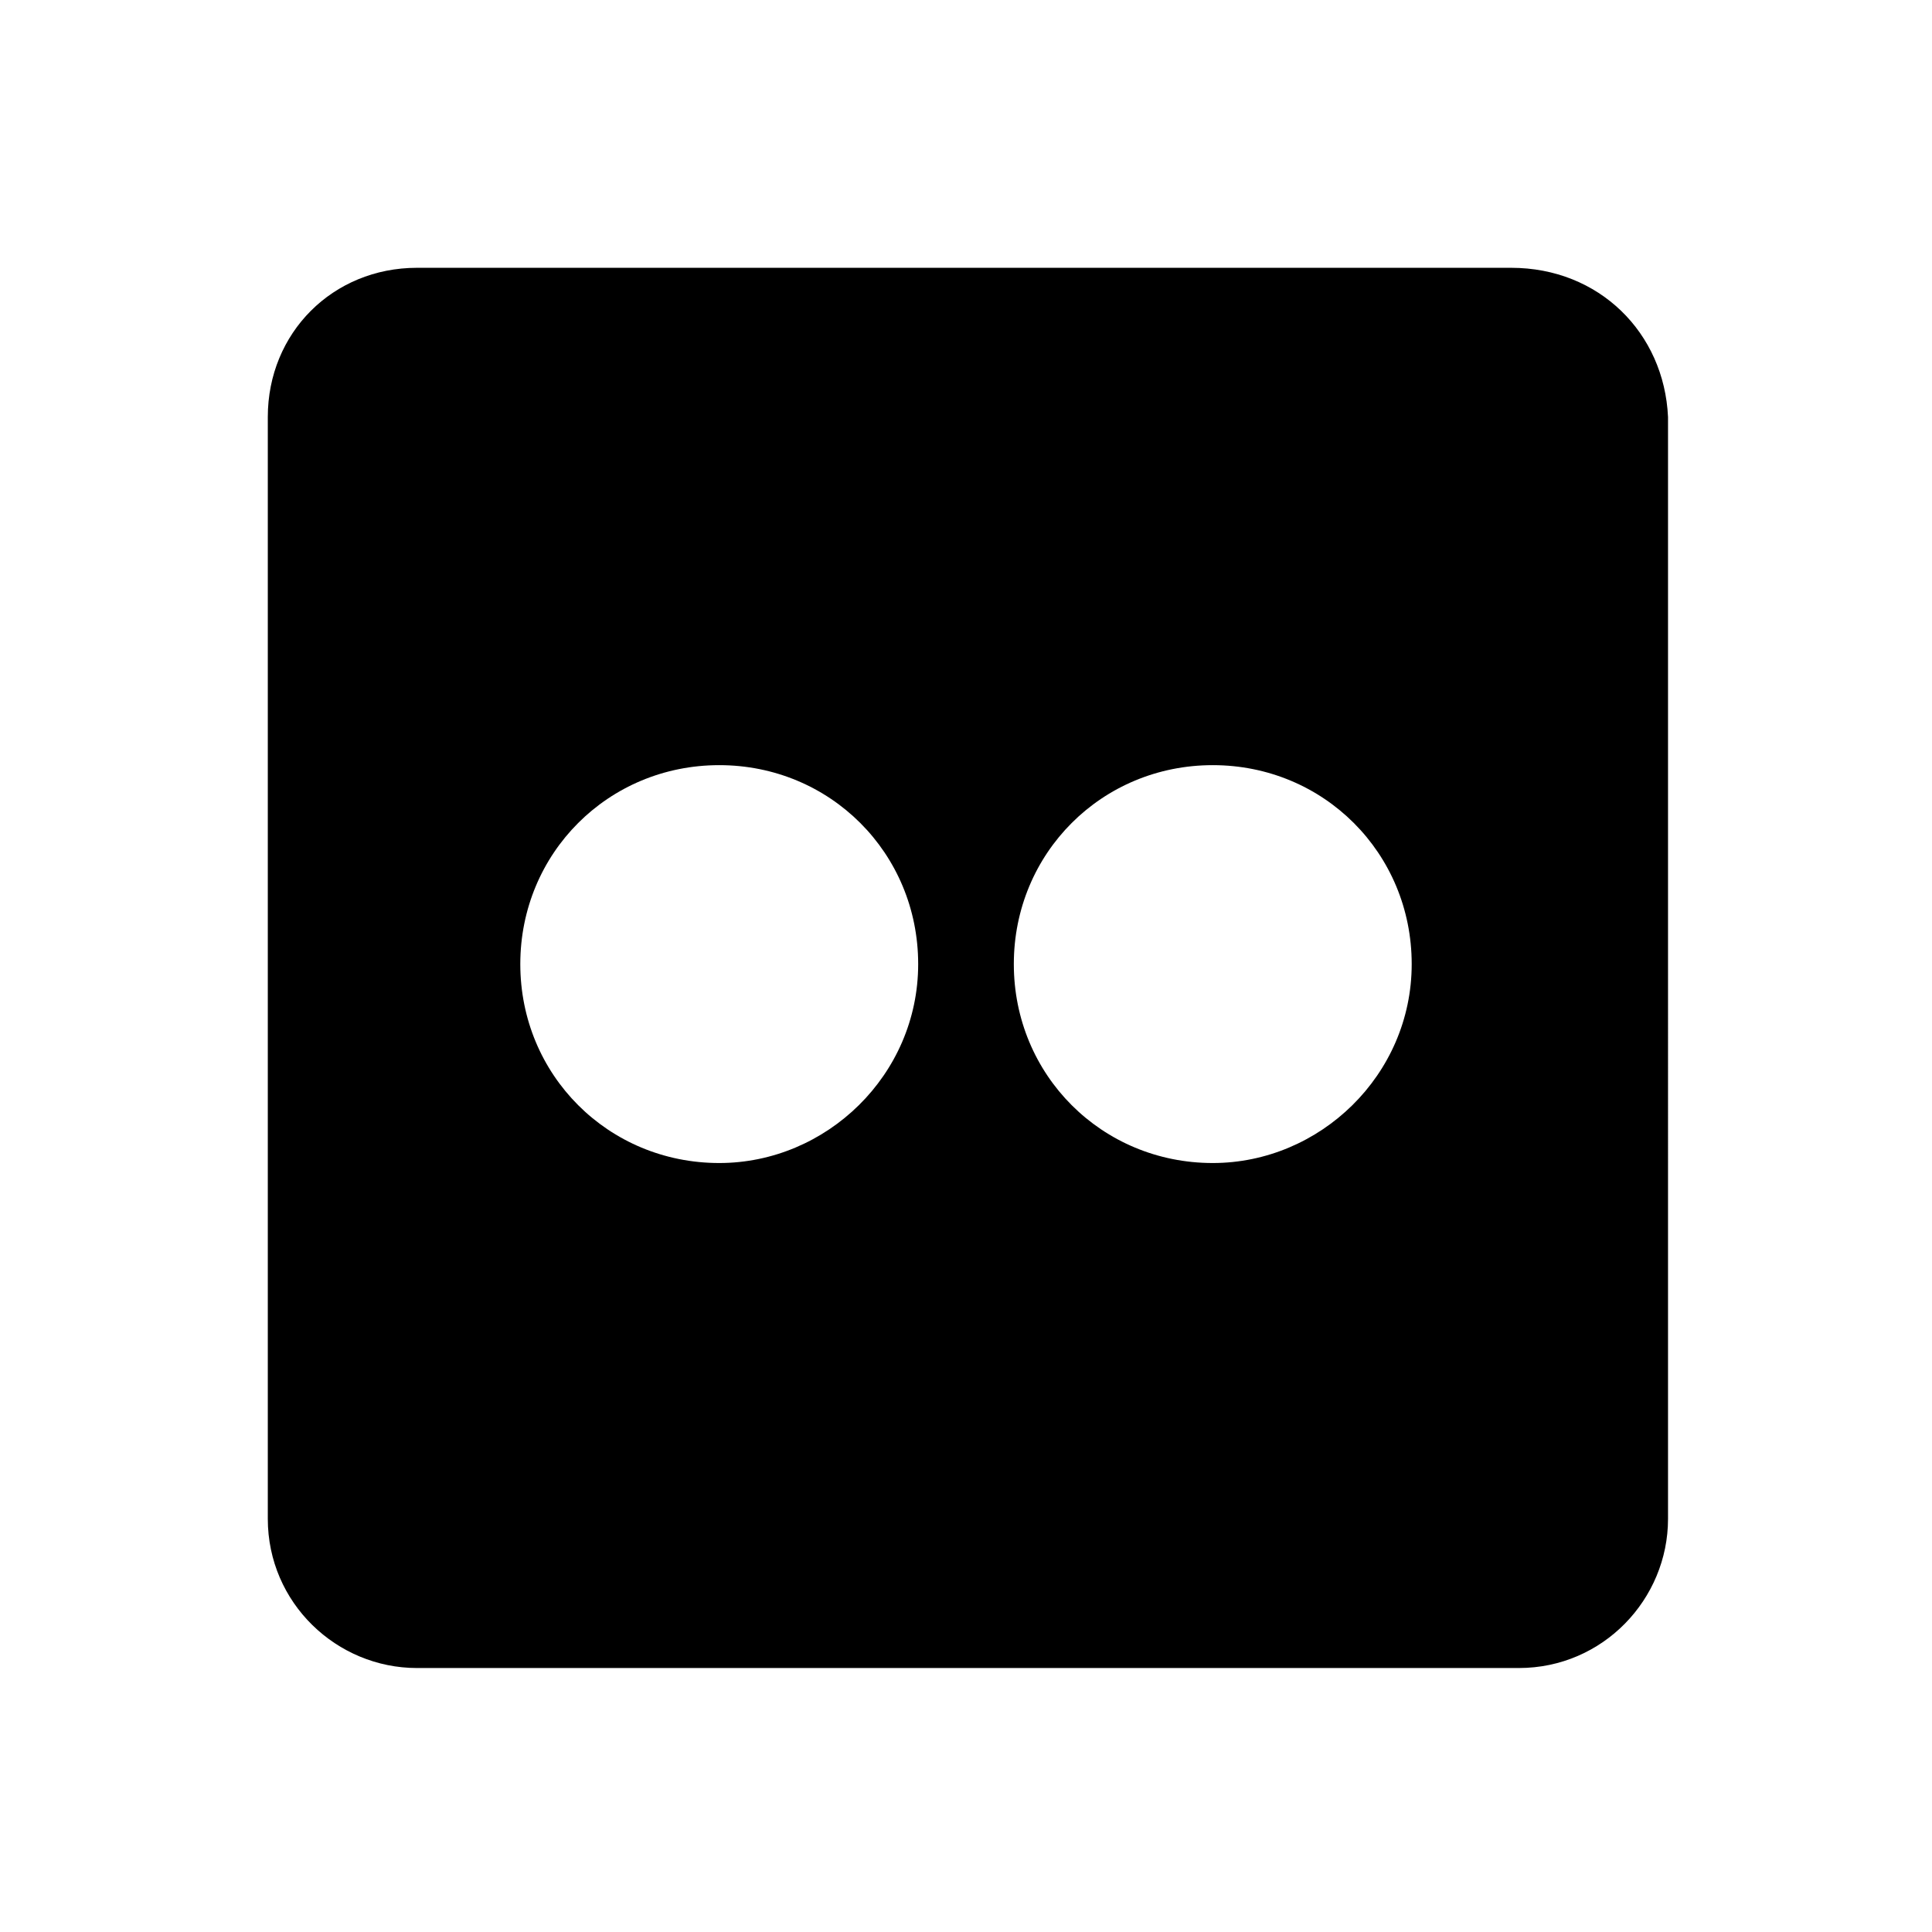 <?xml version="1.0" encoding="utf-8"?>
<!-- Generator: Adobe Illustrator 24.2.1, SVG Export Plug-In . SVG Version: 6.00 Build 0)  -->
<svg version="1.1" id="Layer_1" xmlns="http://www.w3.org/2000/svg" xmlns:xlink="http://www.w3.org/1999/xlink" x="0px" y="0px"
	 viewBox="0 0 50.5 50.5" style="enable-background:new 0 0 50.5 50.5;" xml:space="preserve">
<path d="M39.5,7H10.9C8.7,7,7,8.7,7,10.9v28.8c0,2.2,1.8,3.9,3.9,3.9h28.8c2.2,0,3.9-1.8,3.9-3.9V10.9C43.5,8.7,41.8,7,39.5,7z
	 M18.8,30.4c-2.9,0-5.2-2.3-5.2-5.2s2.3-5.2,5.2-5.2s5.2,2.3,5.2,5.2S21.6,30.4,18.8,30.4z M31.7,30.4c-2.9,0-5.2-2.3-5.2-5.2
	s2.3-5.2,5.2-5.2s5.2,2.3,5.2,5.2S34.5,30.4,31.7,30.4z"/>
</svg>
